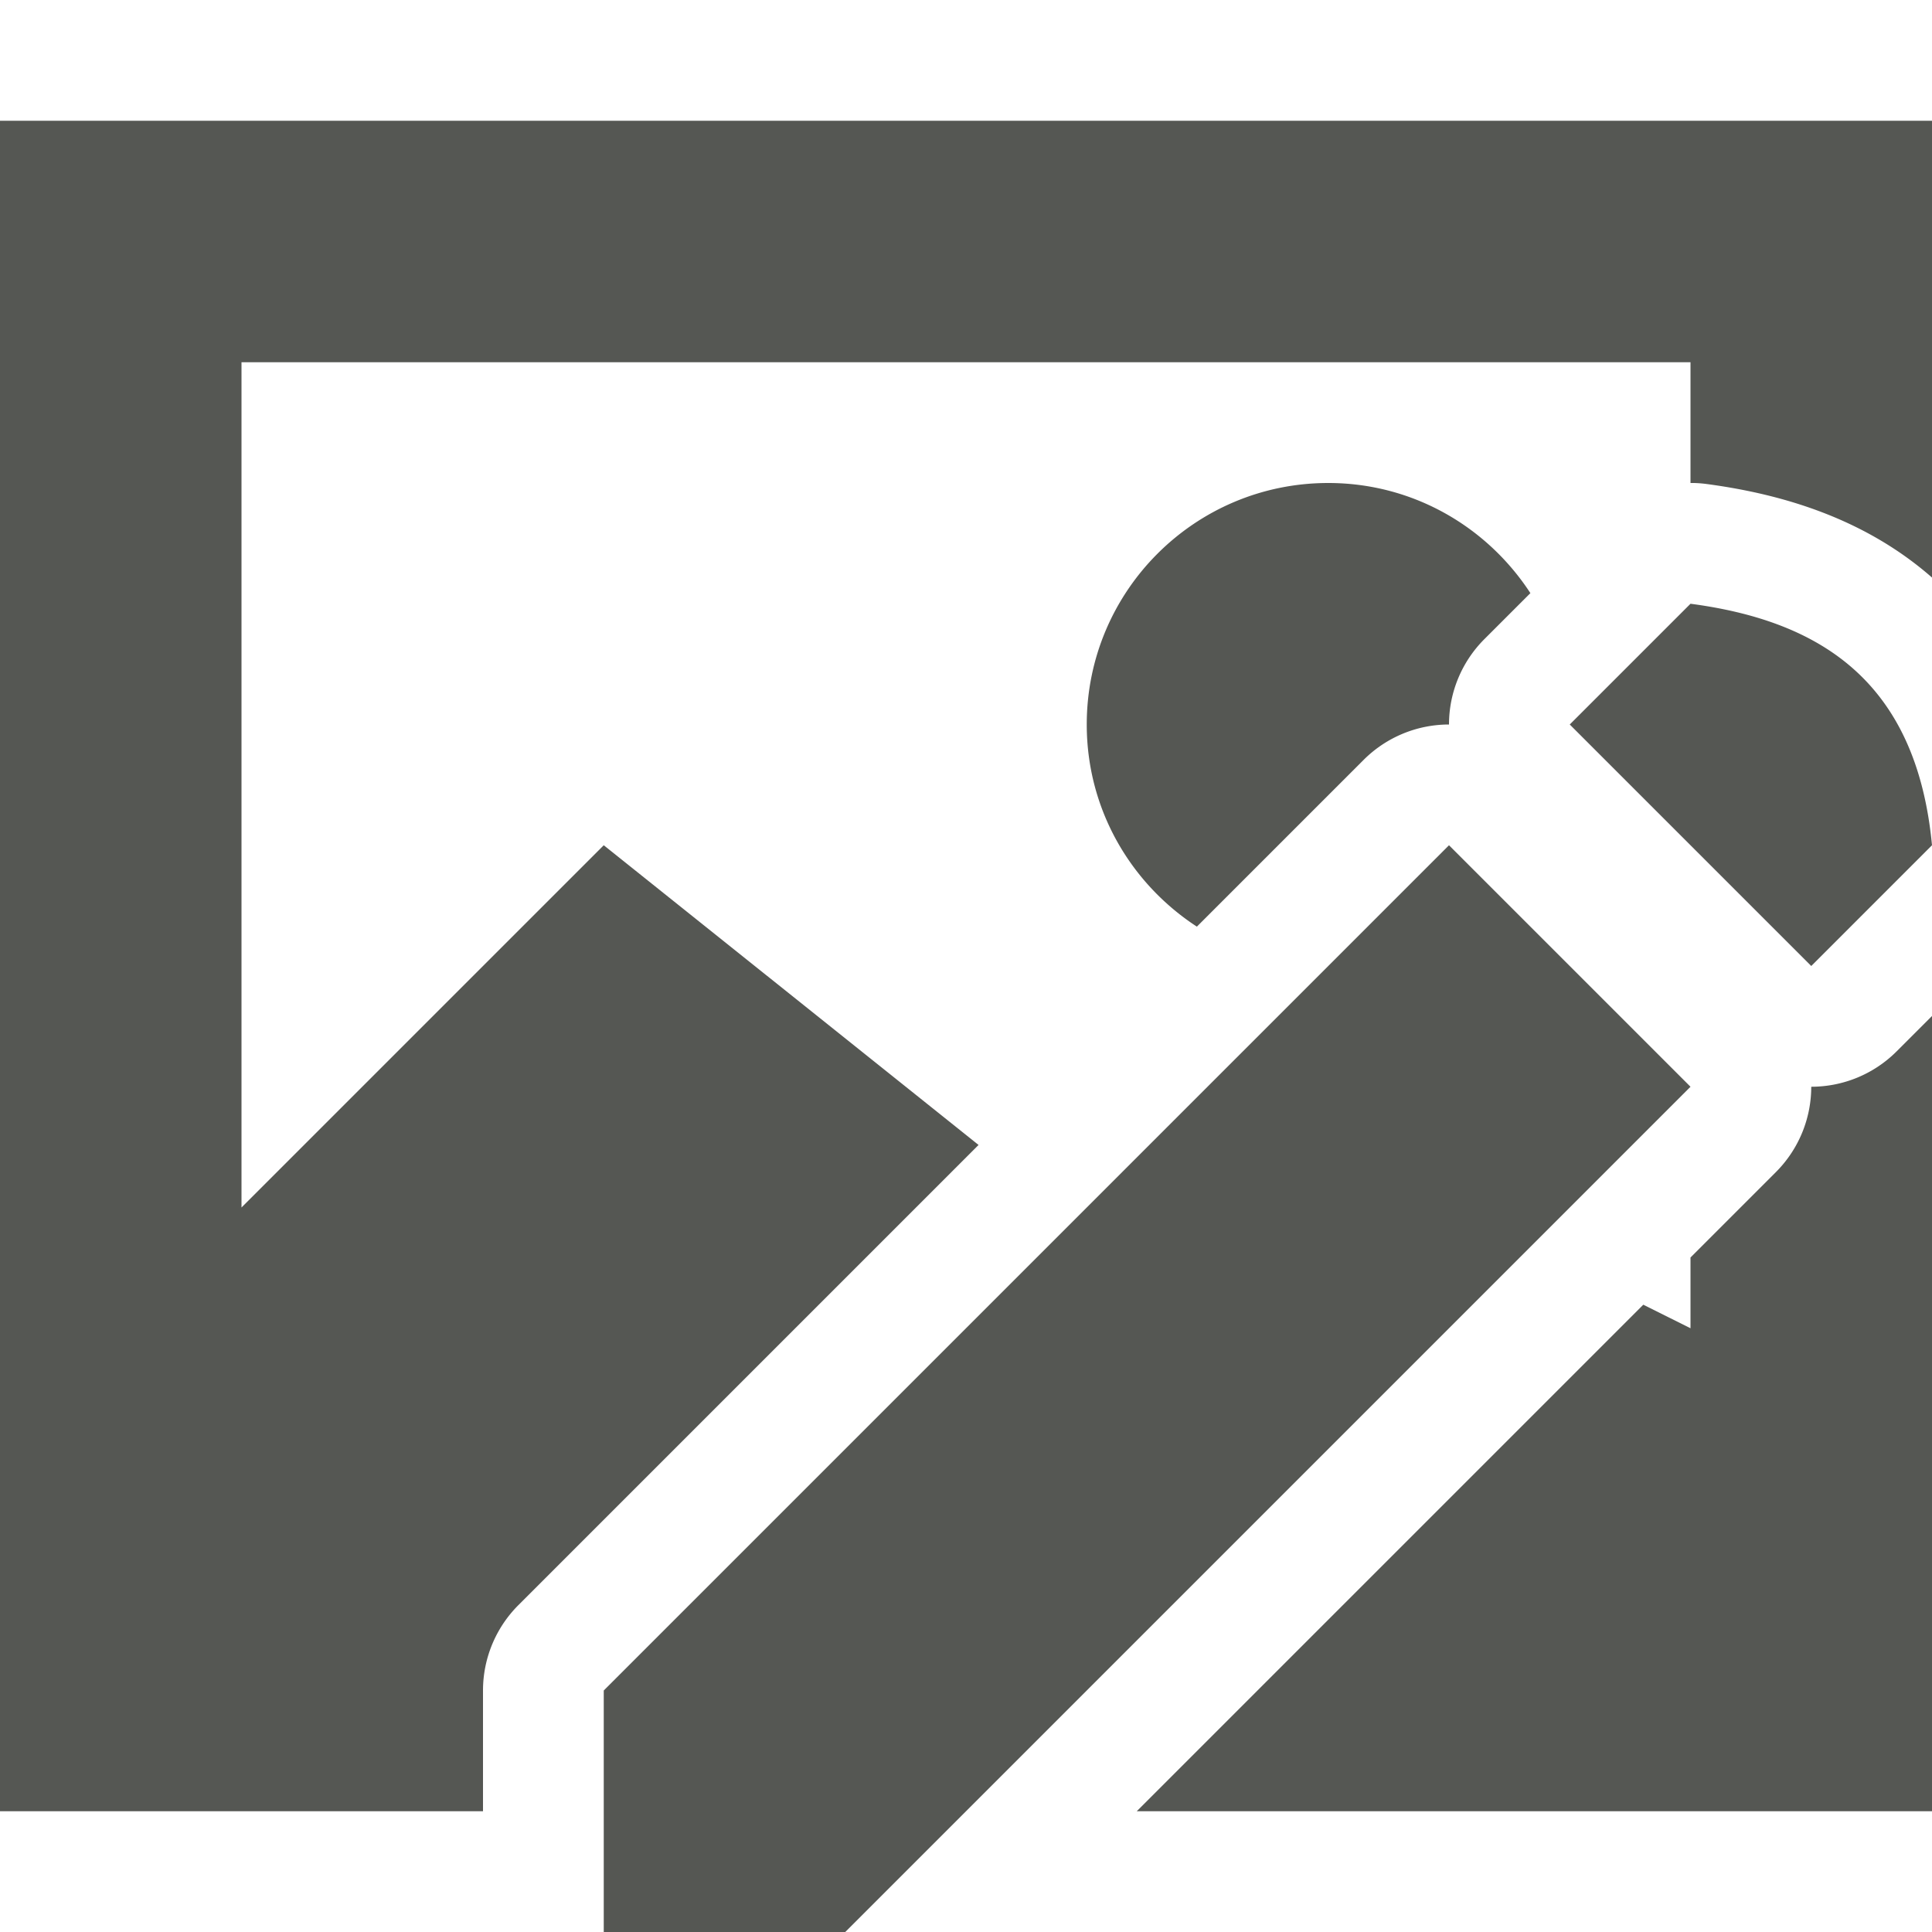 <svg viewBox="0 0 16 16" xmlns="http://www.w3.org/2000/svg"><path d="m0 1v14h4v-1a1 1 0 0 1 .293-.707l3.811-3.811-3.104-2.482-3 3v-7h12v1a1 1 0 0 1 .031 0 1 1 0 0 1 .1.008c.648.086 1.32.294 1.869.775v-3.783zm11 3c-1.105 0-2 .895-2 2 0 .703.364 1.317.912 1.674l1.381-1.381a1 1 0 0 1 .707-.293 1 1 0 0 1 .293-.707l.381-.381c-.357-.548-.971-.912-1.674-.912zm3 1-1 1 2 2 1-1c-.129-1.358-.926-1.858-2-2zm-2 2-7 7v2h2l7-7zm4 1.414-.293.293a1 1 0 0 1 -.707.293 1 1 0 0 1 -.293.707l-.707.707v.586l-.391-.195-4.195 4.195h6.586z" fill="#555753"/></svg>